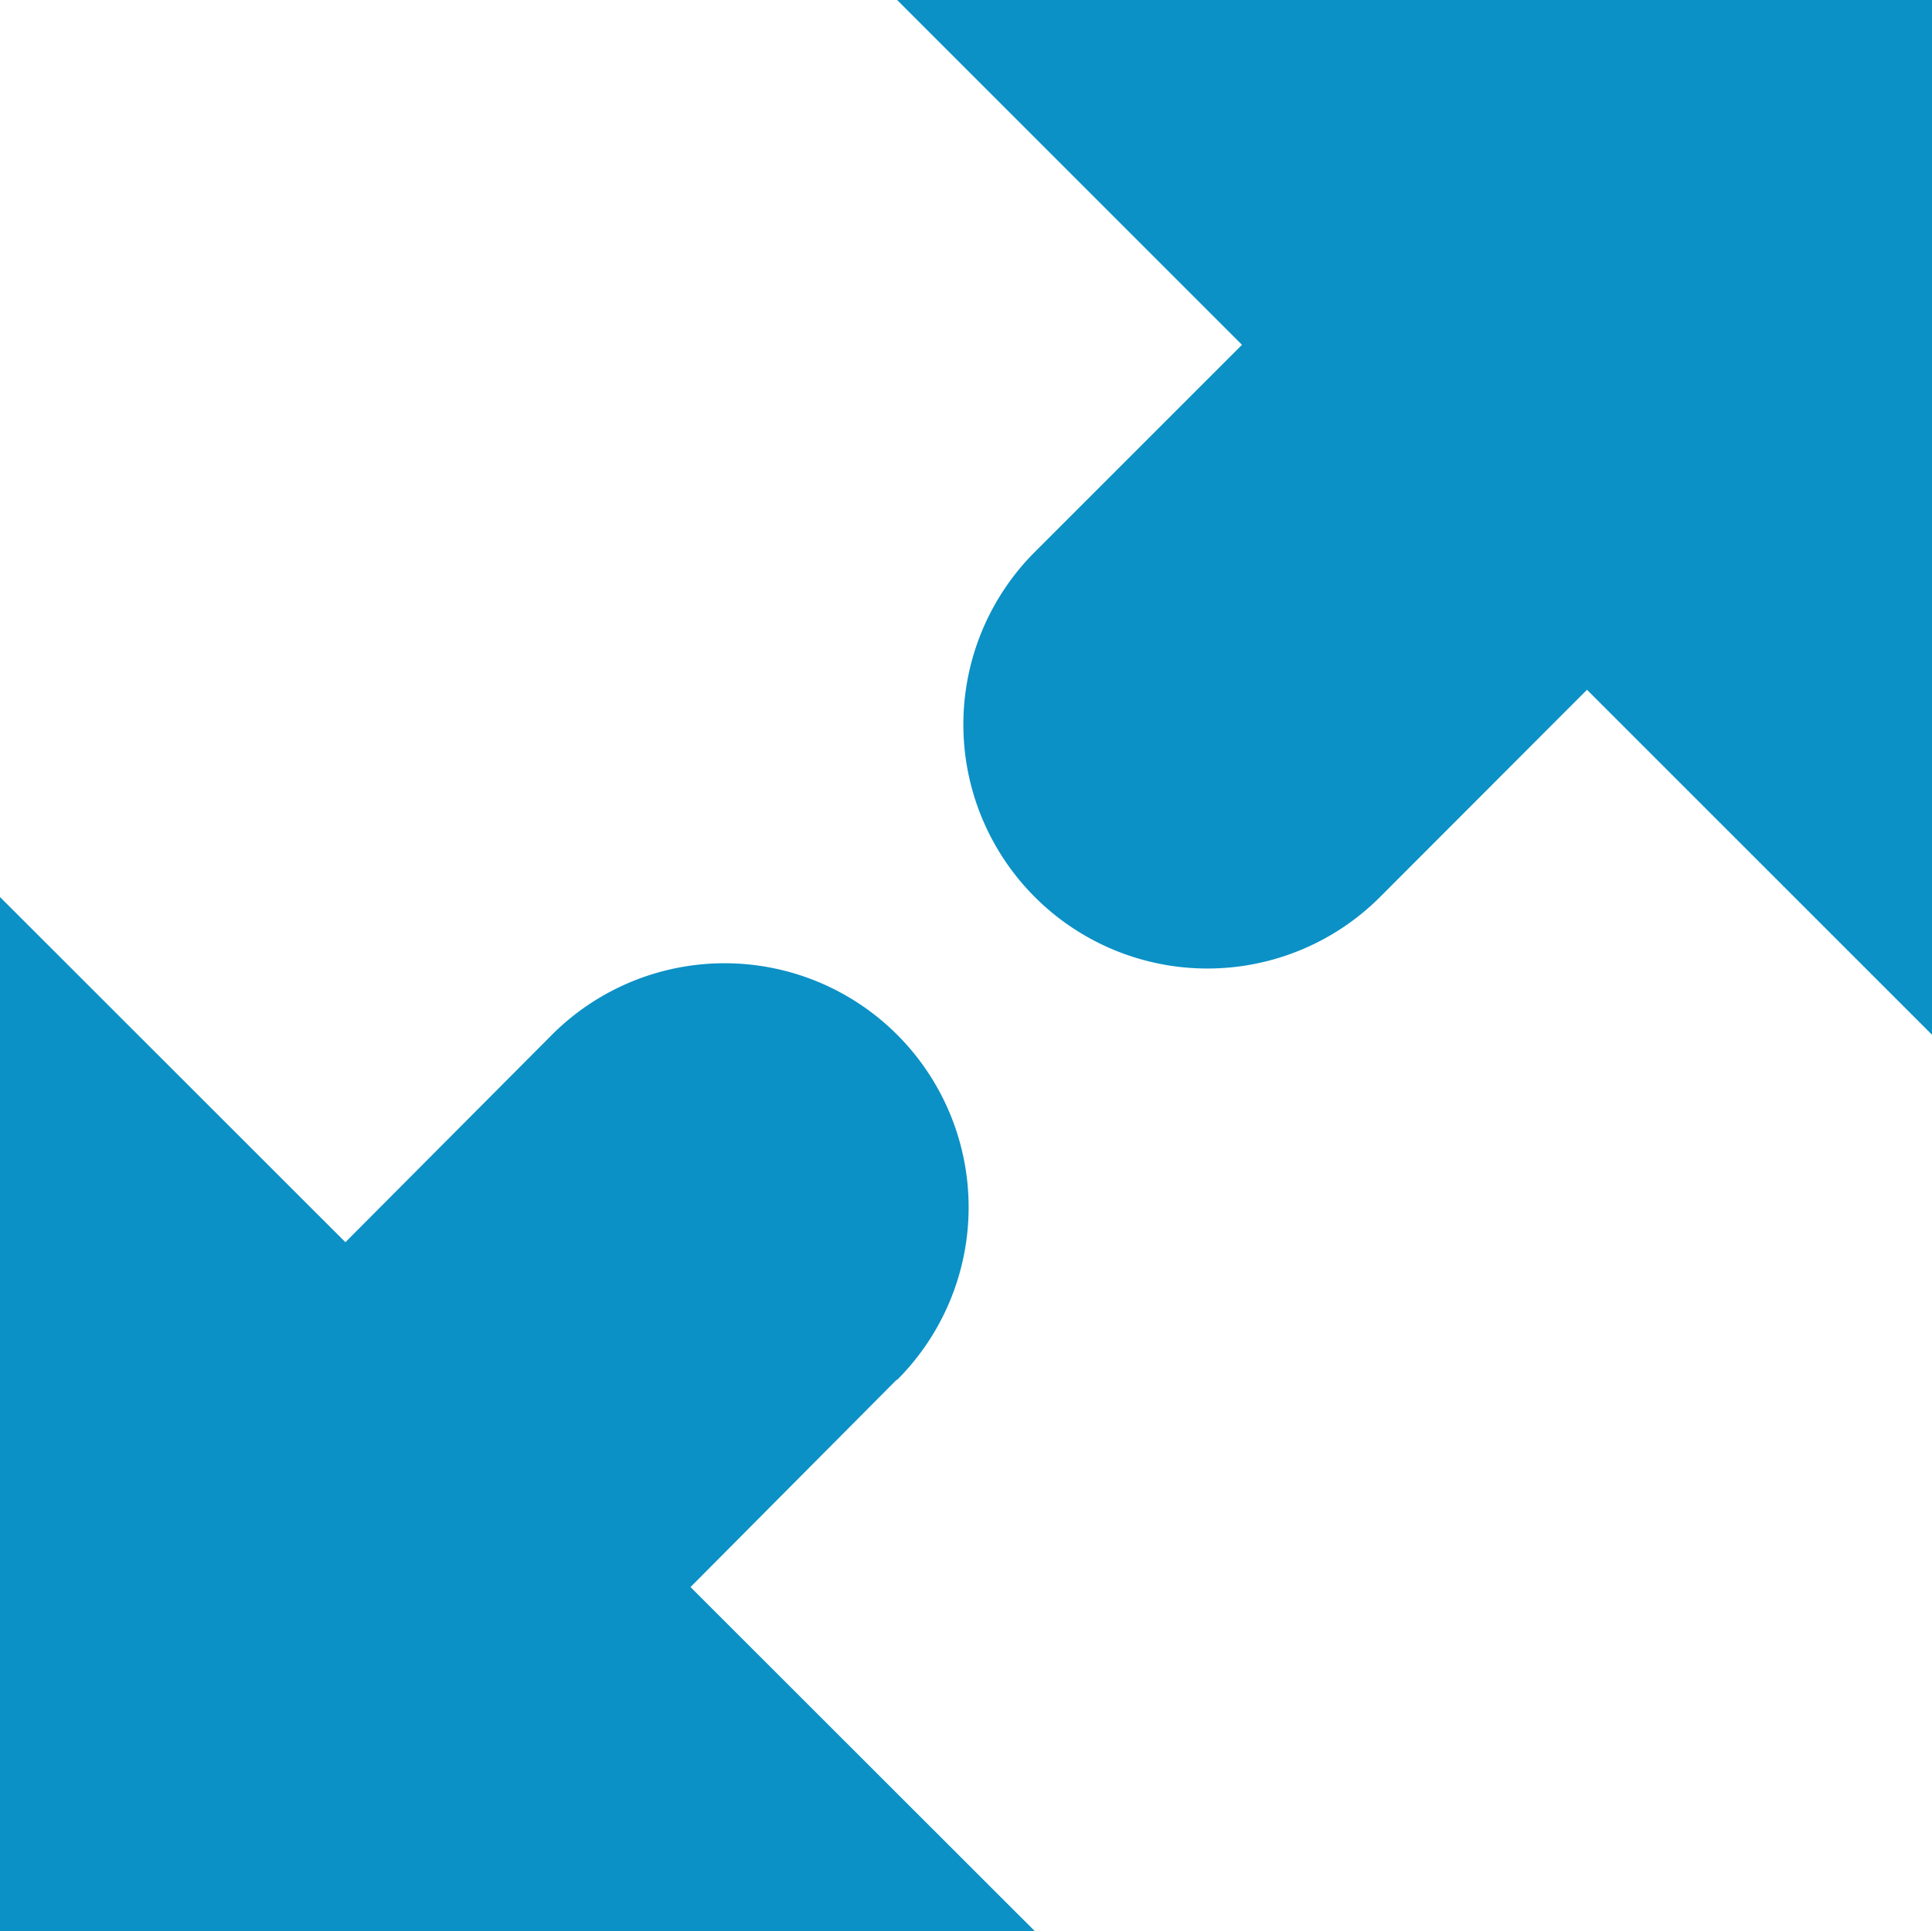 <svg xmlns="http://www.w3.org/2000/svg" viewBox="0 0 31.85 31.84"><defs><style>.cls-1{fill:#0b91c6;}</style></defs><title>Asset 35</title><g id="Layer_2" data-name="Layer 2"><g id="ID_Card_-_Content" data-name="ID Card - Content">
<polygon class="cls-1" points="14.79 0 31.85 0 31.85 17.06 14.79 0"/><polygon class="cls-1" points="17.06 31.84 0 31.84 0 14.79 17.06 31.84"/>
<path class="cls-1" d="M14.78,22.75,8,29.57a4.09,4.09,0,0,1-5.69,0,4.09,4.09,0,0,1,0-5.69L9.1,17.06a4,4,0,1,1,5.69,5.69Z"/><path class="cls-1" d="M17.06,9.1l6.82-6.82a4.09,4.09,0,0,1,5.69,0,4.09,4.09,0,0,1,0,5.68l-6.82,6.83A4,4,0,0,1,17.06,9.1Z"/>
</g></g></svg>
